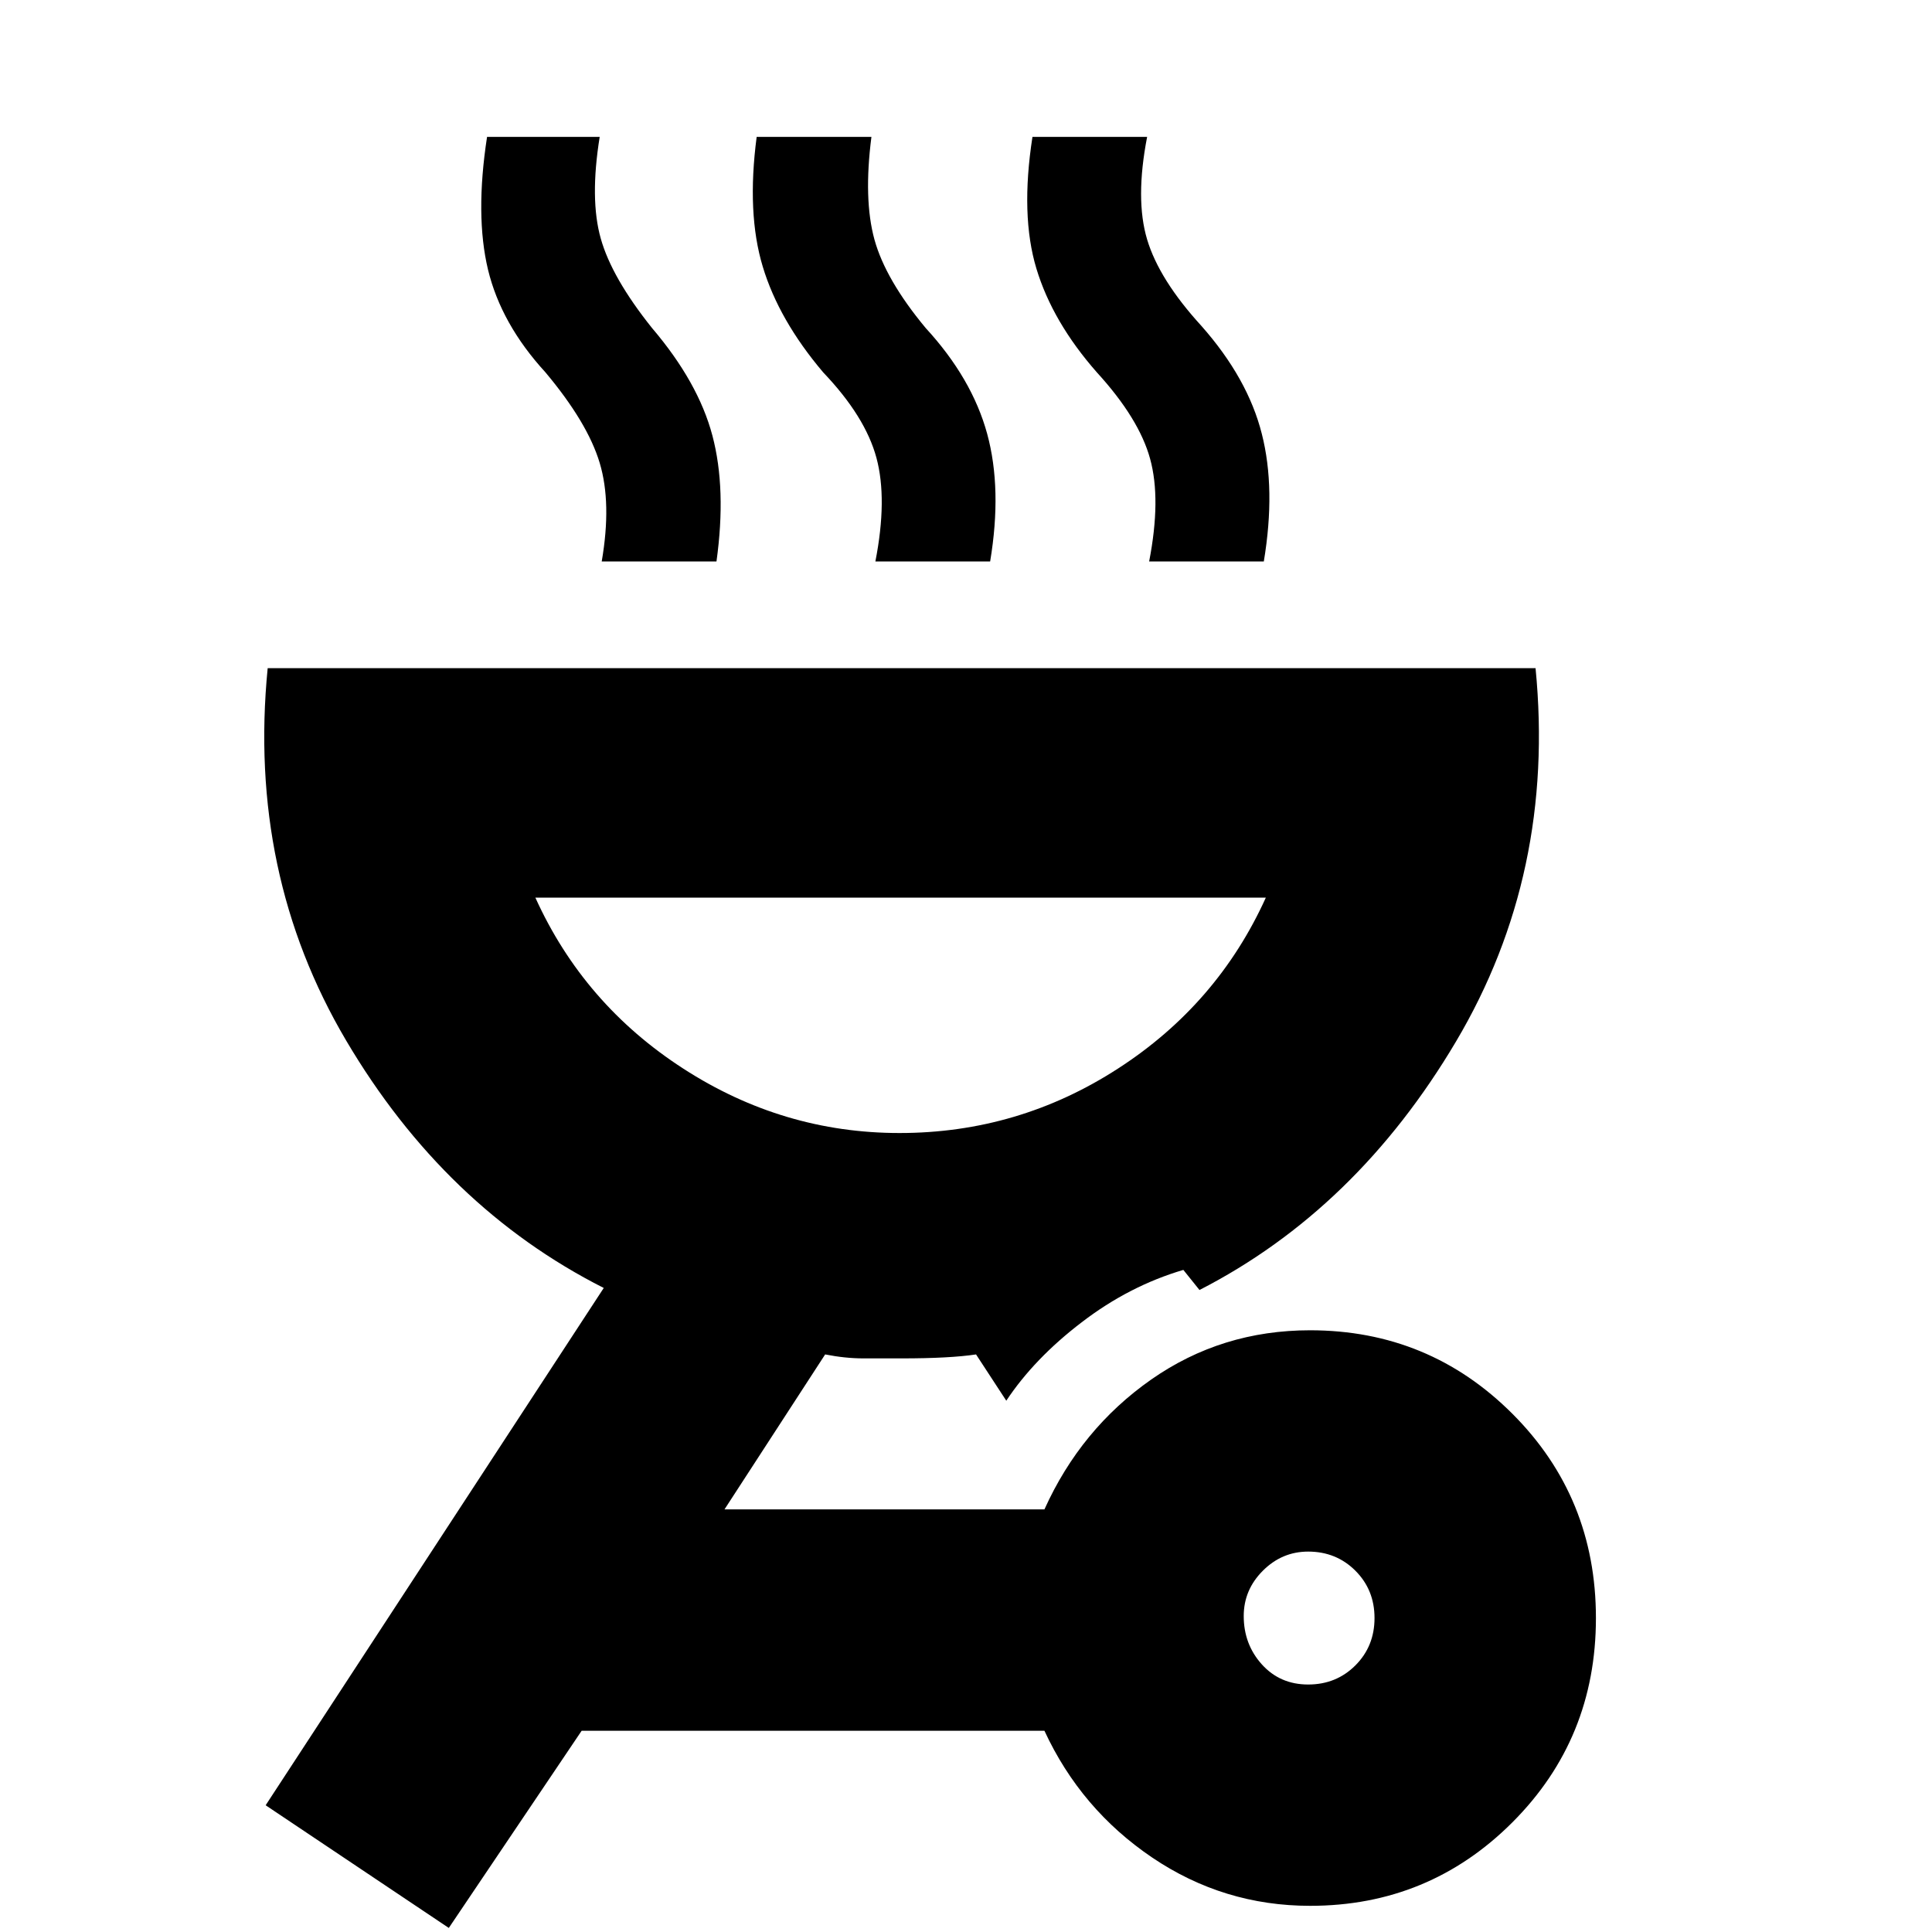 <svg xmlns="http://www.w3.org/2000/svg" height="20" width="20"><path d="M4.646 19.958 2.75 18.688 6.25 13.333Q4.604 12.5 3.583 10.771Q2.562 9.042 2.771 6.917H15.896Q16.104 9.042 15.073 10.781Q14.042 12.521 12.417 13.354L12.25 13.146Q11.688 13.312 11.198 13.688Q10.708 14.062 10.417 14.5L10.104 14.021Q9.833 14.062 9.333 14.062Q9.125 14.062 8.938 14.062Q8.75 14.062 8.542 14.021L7.5 15.625H10.812Q11.188 14.792 11.917 14.281Q12.646 13.771 13.562 13.771Q14.792 13.771 15.656 14.635Q16.521 15.5 16.521 16.75Q16.521 18 15.656 18.865Q14.792 19.729 13.562 19.729Q12.667 19.729 11.927 19.229Q11.188 18.729 10.812 17.917H6.021ZM13.542 17.438Q13.833 17.438 14.031 17.24Q14.229 17.042 14.229 16.75Q14.229 16.458 14.031 16.26Q13.833 16.062 13.542 16.062Q13.271 16.062 13.073 16.26Q12.875 16.458 12.875 16.729Q12.875 17.021 13.062 17.229Q13.25 17.438 13.542 17.438ZM9.312 11.729Q10.542 11.729 11.573 11.062Q12.604 10.396 13.104 9.292H5.542Q6.042 10.396 7.073 11.062Q8.104 11.729 9.312 11.729ZM6.229 5.812Q6.333 5.208 6.208 4.792Q6.083 4.375 5.646 3.854Q5.188 3.354 5.052 2.792Q4.917 2.229 5.042 1.417H6.208Q6.104 2.062 6.219 2.469Q6.333 2.875 6.75 3.396Q7.229 3.958 7.375 4.51Q7.521 5.062 7.417 5.812ZM9.062 5.812Q9.188 5.167 9.073 4.74Q8.958 4.312 8.521 3.854Q8.062 3.312 7.896 2.76Q7.729 2.208 7.833 1.417H9.021Q8.938 2.062 9.052 2.479Q9.167 2.896 9.583 3.396Q10.062 3.917 10.219 4.49Q10.375 5.062 10.25 5.812ZM11.896 5.812Q12.021 5.167 11.906 4.75Q11.792 4.333 11.354 3.854Q10.896 3.333 10.729 2.781Q10.562 2.229 10.688 1.417H11.875Q11.75 2.062 11.875 2.479Q12 2.896 12.438 3.375Q12.917 3.917 13.062 4.49Q13.208 5.062 13.083 5.812ZM9.333 11.729Q9.333 11.729 9.333 11.729Q9.333 11.729 9.333 11.729Q9.333 11.729 9.333 11.729Q9.333 11.729 9.333 11.729Z"/></svg>